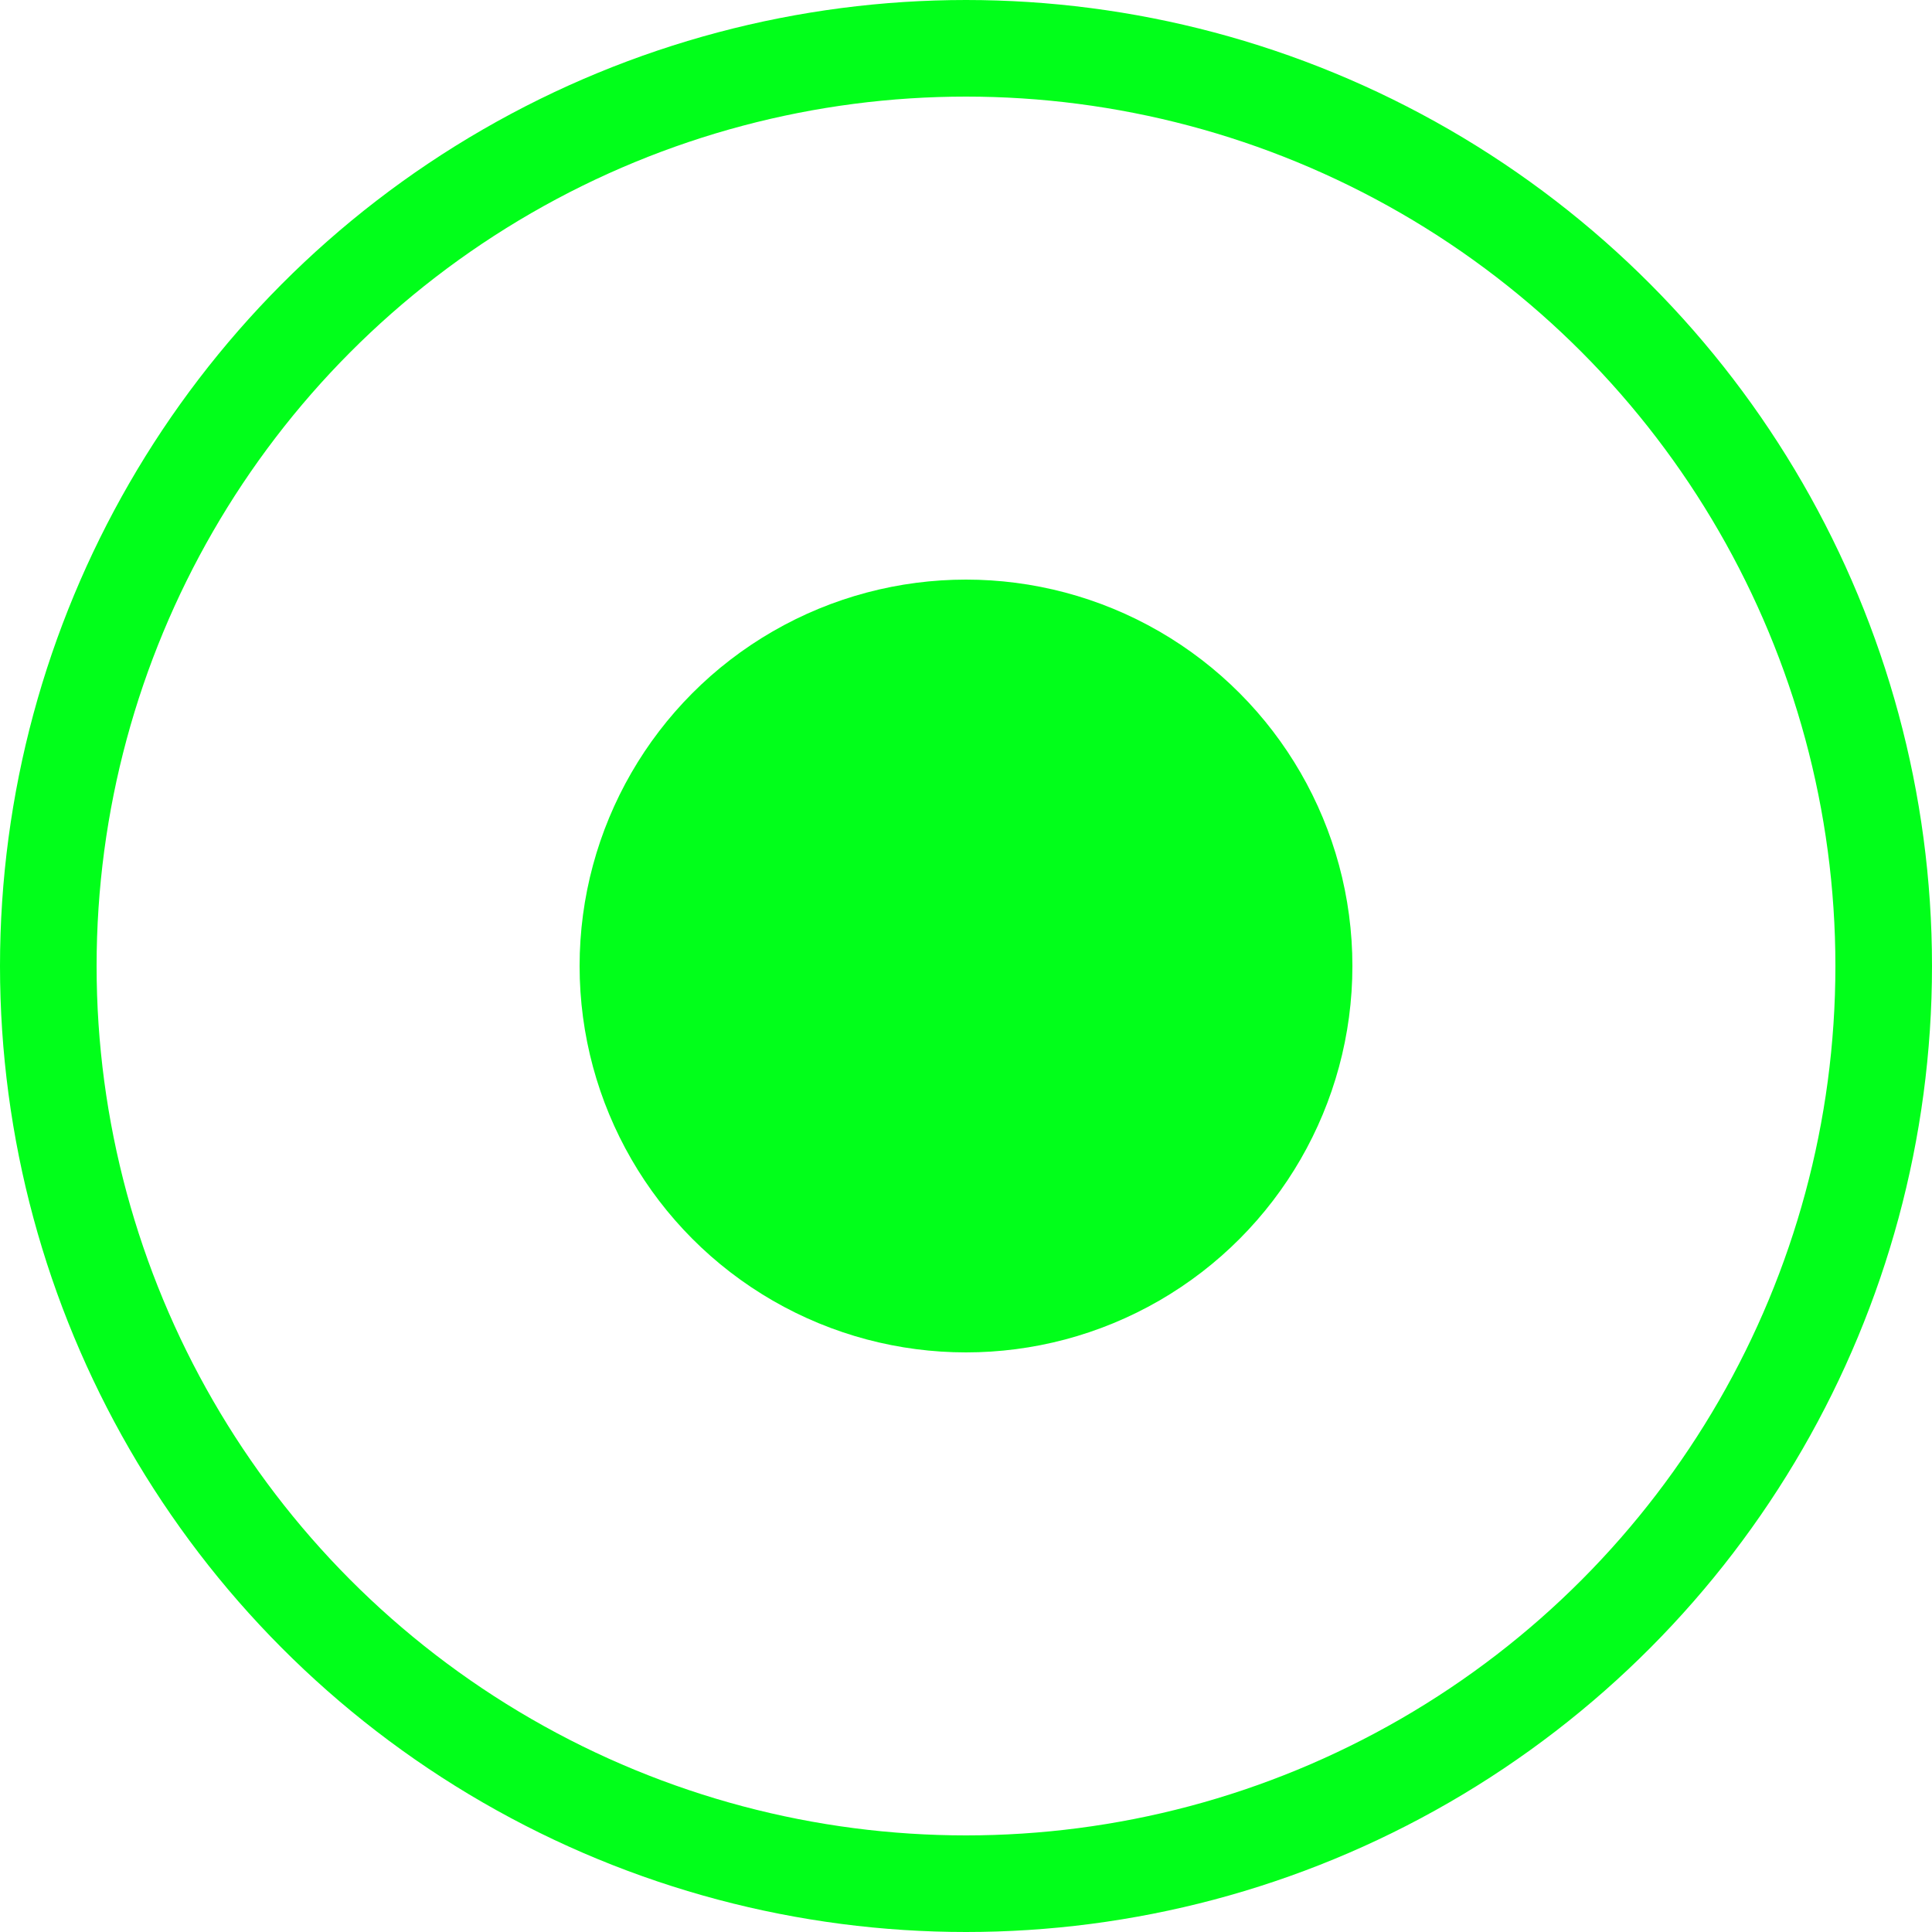 <svg width="20" height="20" viewBox="0 0 20 20" fill="none" xmlns="http://www.w3.org/2000/svg">
<g id="Property 1=Checked" clip-path="url(#clip0_33_8096)">
<circle id="Ellipse 1" cx="10" cy="10" r="9.5" stroke="#01FF1A"/>
<circle id="Ellipse 2" cx="10" cy="10" r="4" fill="#01FF1A"/>
</g>
<defs>
<clipPath id="clip0_33_8096">
<rect width="20" height="20" fill="white"/>
</clipPath>
</defs>
</svg>
